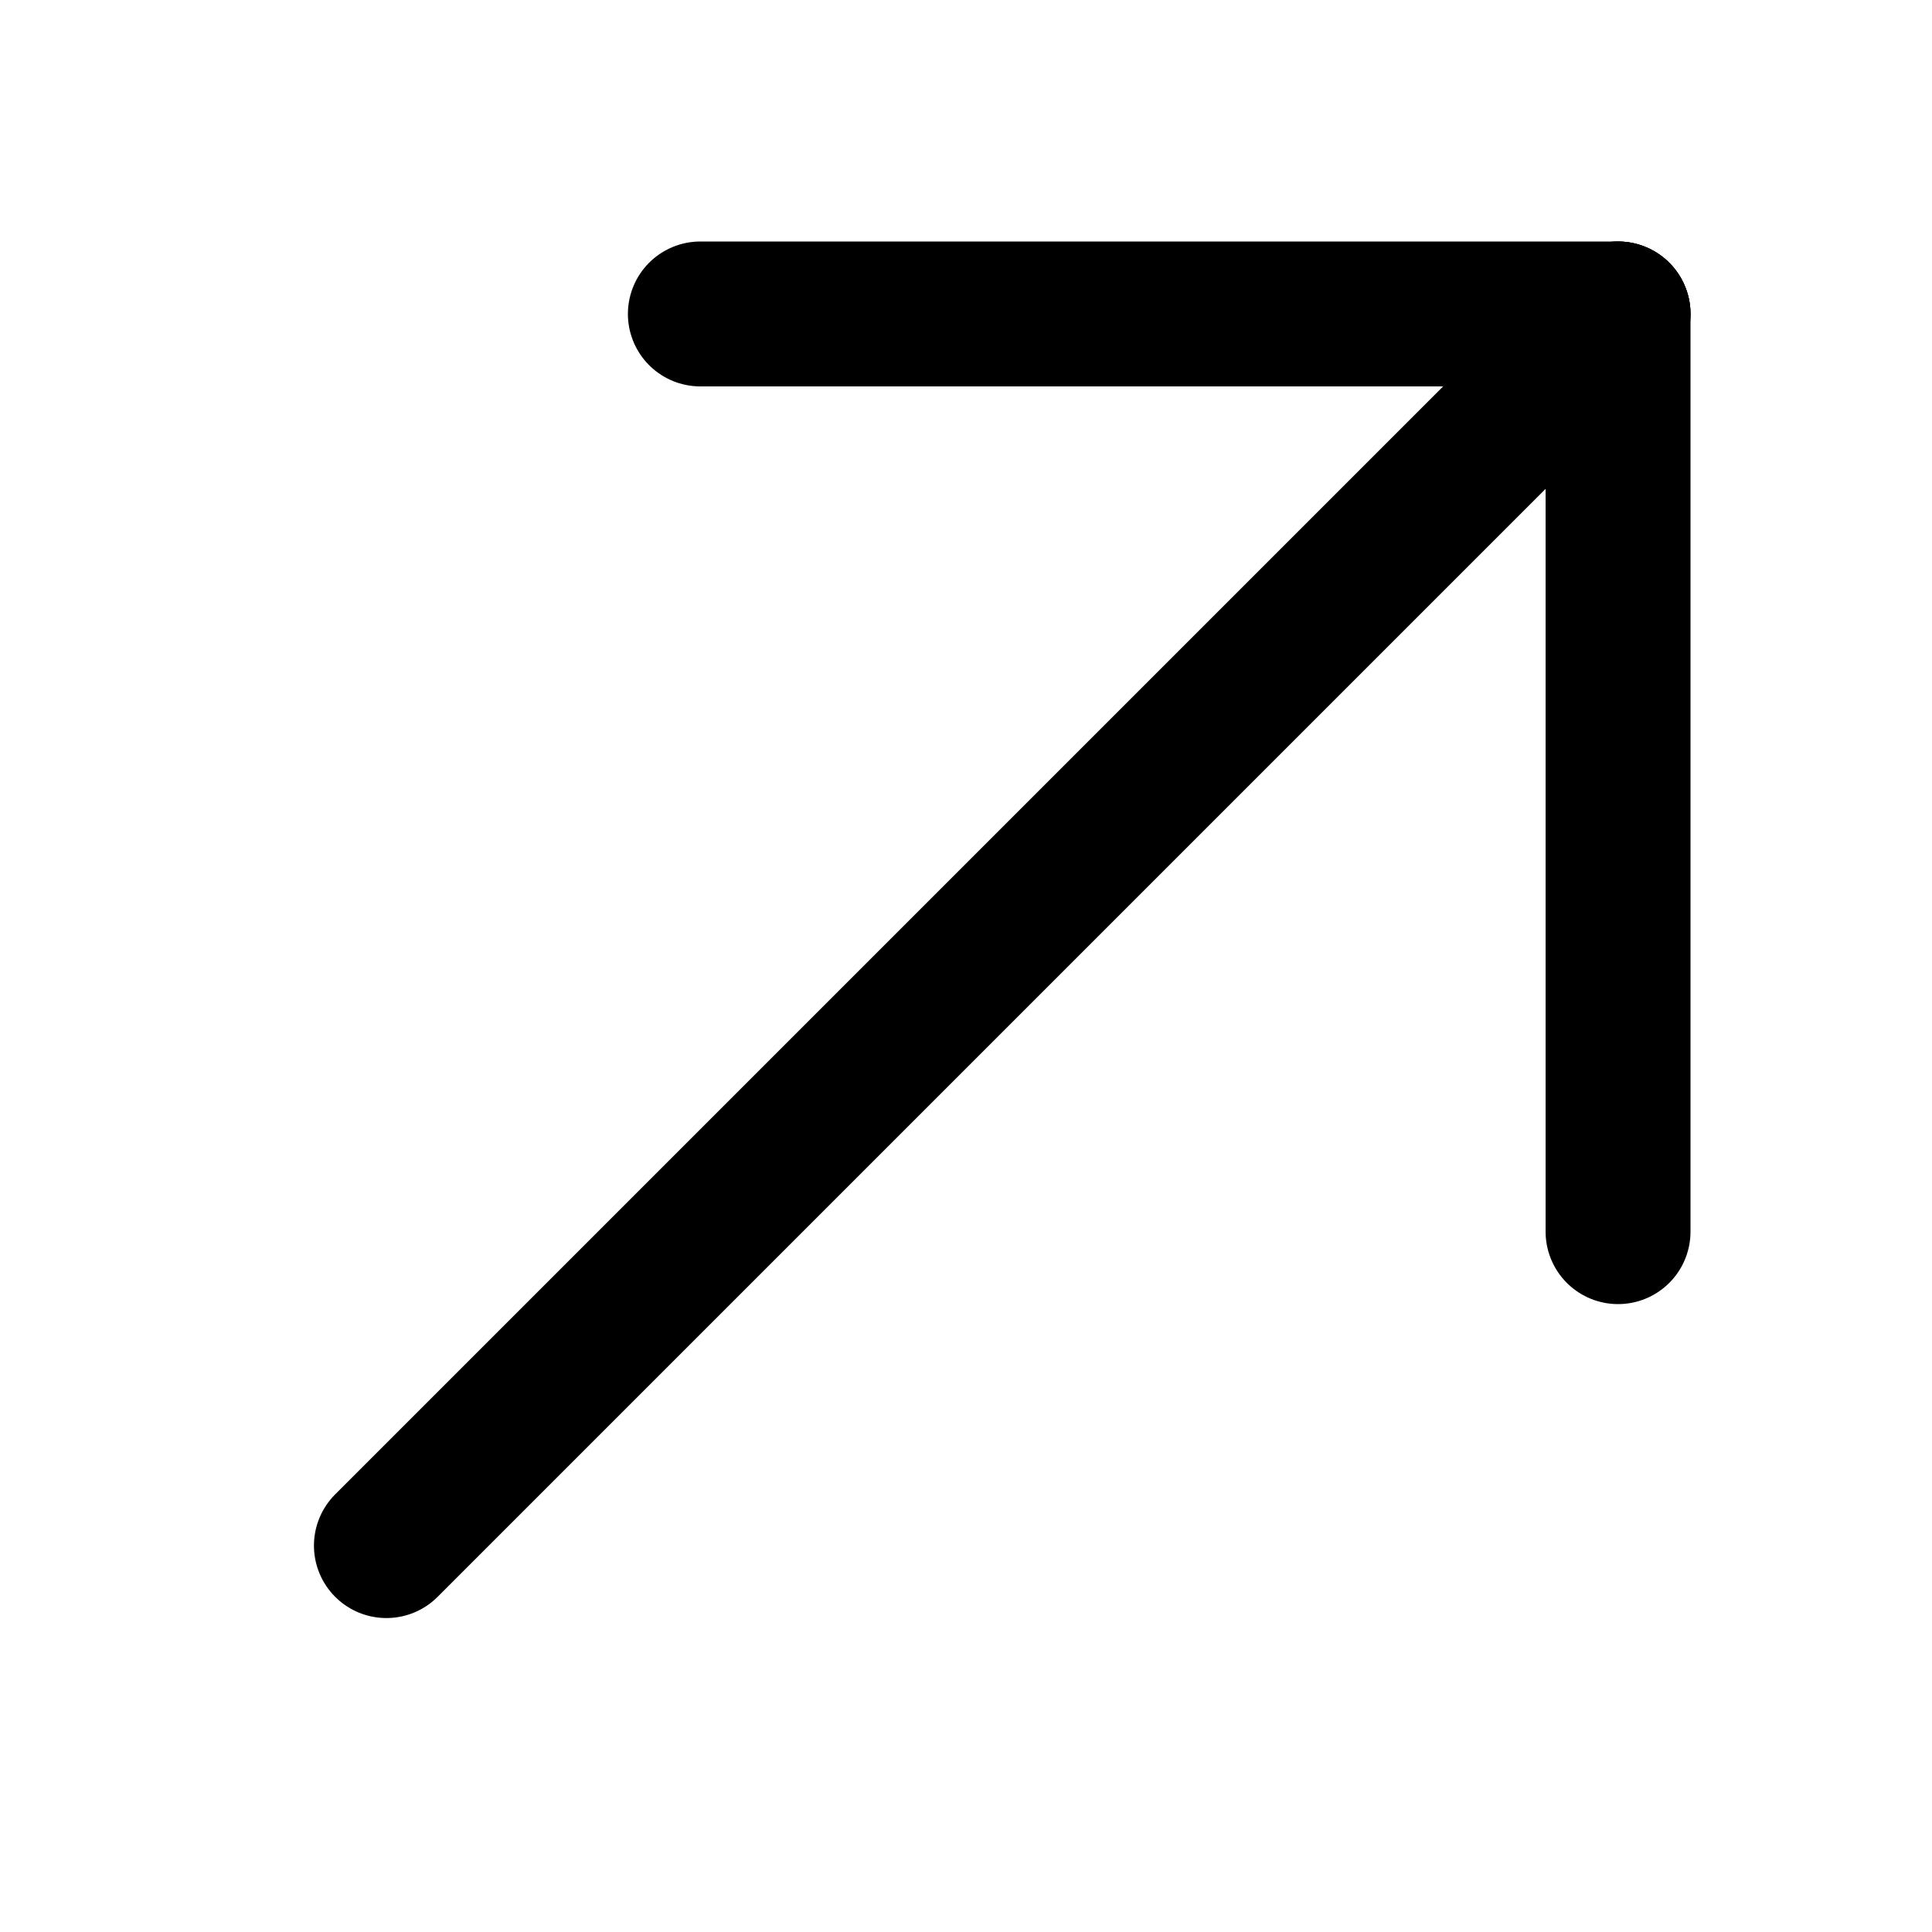 <?xml version="1.0" encoding="utf-8"?>
<!-- Generator: Adobe Illustrator 24.1.3, SVG Export Plug-In . SVG Version: 6.00 Build 0)  -->
<svg version="1.1" id="Laag_1" xmlns="http://www.w3.org/2000/svg" xmlns:xlink="http://www.w3.org/1999/xlink" x="0px" y="0px"
	 viewBox="0 0 40 40" style="enable-background:new 0 0 40 40;" xml:space="preserve">
<style type="text/css">
	.st0{fill:none;stroke:#000000;stroke-width:3;stroke-linecap:round;stroke-miterlimit:10;}
</style>
<g>
	<g>
		<line class="st0" x1="33.5" y1="6.5" x2="8" y2="32"/>
	</g>
	<line class="st0" x1="33.5" y1="25.5" x2="33.5" y2="6.5"/>
	<line class="st0" x1="14.5" y1="6.5" x2="33.5" y2="6.5"/>
</g>
</svg>
